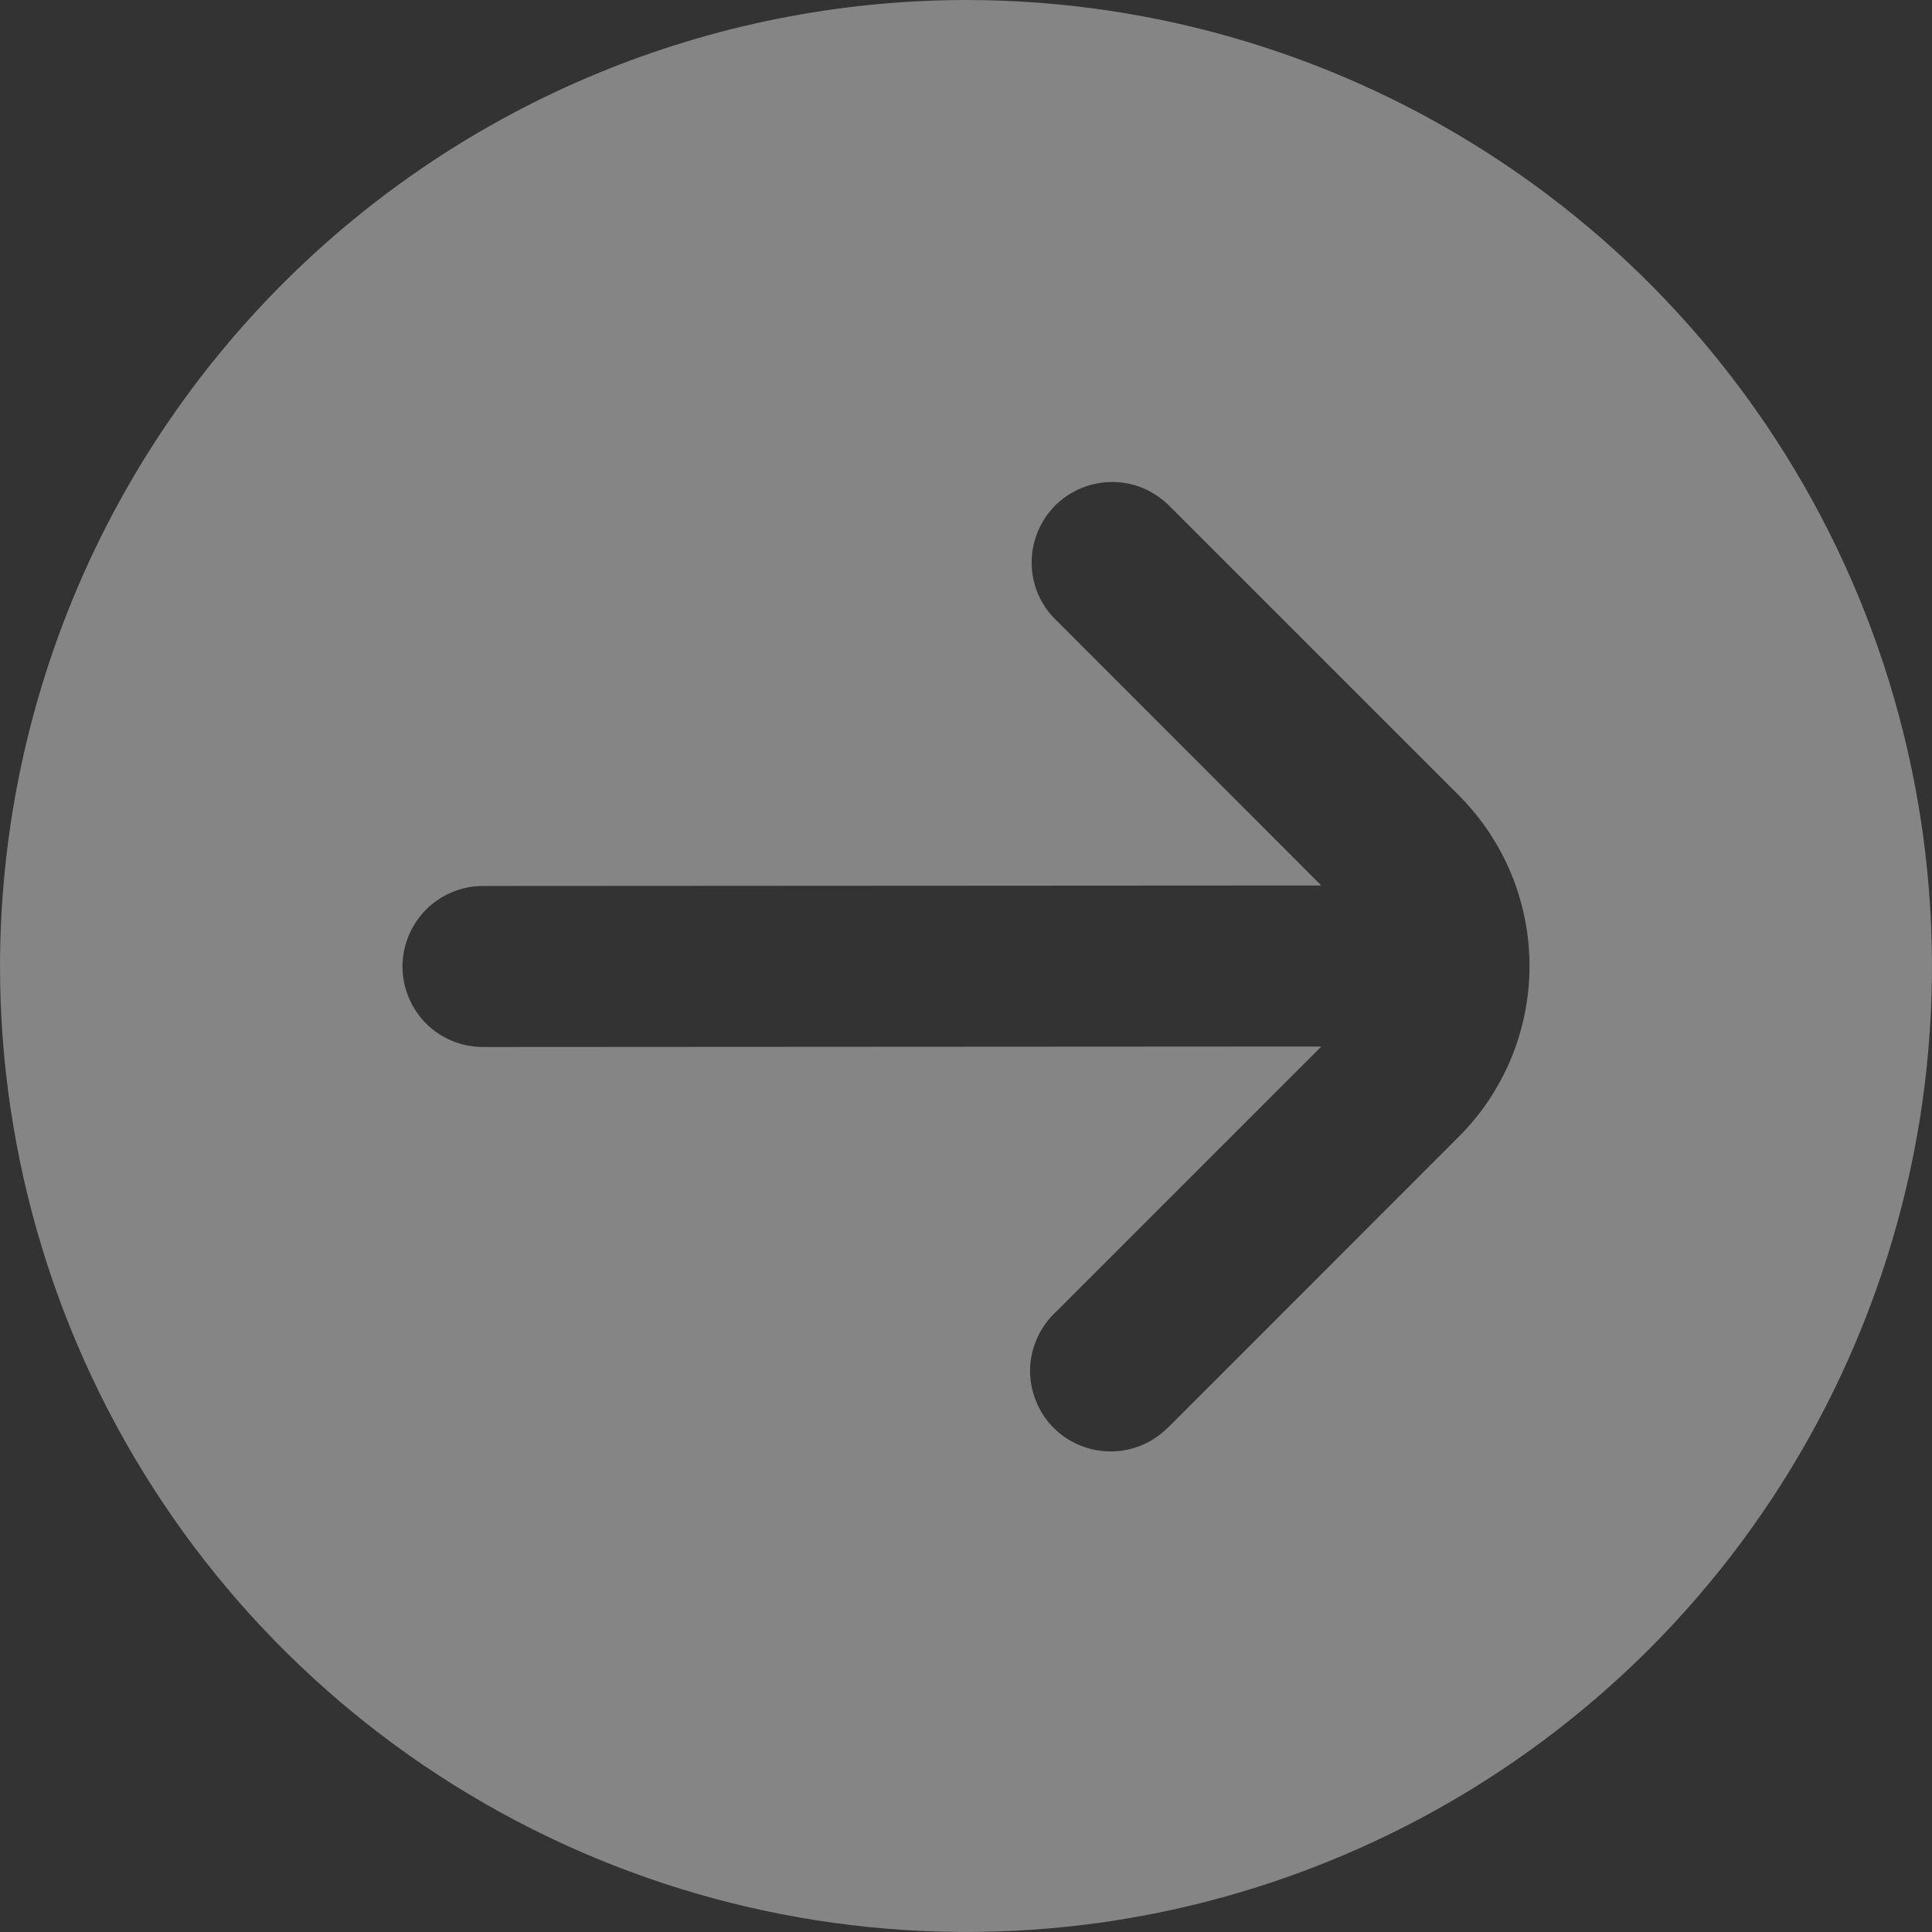 <svg width="12" height="12" viewBox="0 0 12 12" fill="none" xmlns="http://www.w3.org/2000/svg">
<rect x="0" y="0" width="12" height="12" fill="#333333" stroke="none"/>
<g clip-path="url(#clip0_2278_15280)">
<path d="M0 6C0 7.187 0.352 8.347 1.011 9.333C1.67 10.32 2.608 11.089 3.704 11.543C4.8 11.997 6.007 12.116 7.171 11.885C8.334 11.653 9.404 11.082 10.243 10.243C11.082 9.404 11.653 8.334 11.885 7.171C12.116 6.007 11.997 4.8 11.543 3.704C11.089 2.608 10.32 1.67 9.333 1.011C8.347 0.352 7.187 0 6 0C4.409 0.002 2.884 0.634 1.759 1.759C0.634 2.884 0.002 4.409 0 6ZM7.268 3.147L9.06 4.939C9.2 5.079 9.31 5.244 9.386 5.426C9.461 5.608 9.5 5.803 9.5 6C9.5 6.197 9.461 6.392 9.386 6.574C9.31 6.756 9.2 6.922 9.06 7.061L7.268 8.854L7.255 8.866C7.208 8.913 7.152 8.951 7.091 8.977C7.029 9.002 6.963 9.016 6.896 9.015C6.829 9.015 6.763 9.001 6.702 8.975C6.64 8.949 6.585 8.911 6.539 8.863C6.492 8.815 6.456 8.758 6.432 8.695C6.408 8.633 6.396 8.567 6.398 8.5C6.4 8.433 6.416 8.368 6.444 8.307C6.472 8.246 6.511 8.192 6.561 8.146L8.207 6.5L3 6.503C2.867 6.503 2.74 6.451 2.646 6.357C2.553 6.263 2.5 6.136 2.5 6.003C2.5 5.871 2.553 5.744 2.646 5.65C2.74 5.556 2.867 5.503 3 5.503L8.207 5.5L6.561 3.853C6.513 3.807 6.475 3.752 6.448 3.691C6.422 3.63 6.408 3.565 6.408 3.498C6.407 3.432 6.42 3.366 6.445 3.305C6.47 3.243 6.507 3.187 6.554 3.14C6.601 3.093 6.657 3.056 6.719 3.031C6.78 3.006 6.846 2.993 6.912 2.994C6.979 2.994 7.044 3.008 7.105 3.034C7.166 3.061 7.221 3.099 7.268 3.147Z" fill="white" fill-opacity="0.4"/>
</g>
<defs>
<clipPath id="clip0_2278_15280">
<rect width="12" height="12" fill="white"/>
</clipPath>
</defs>
</svg>
